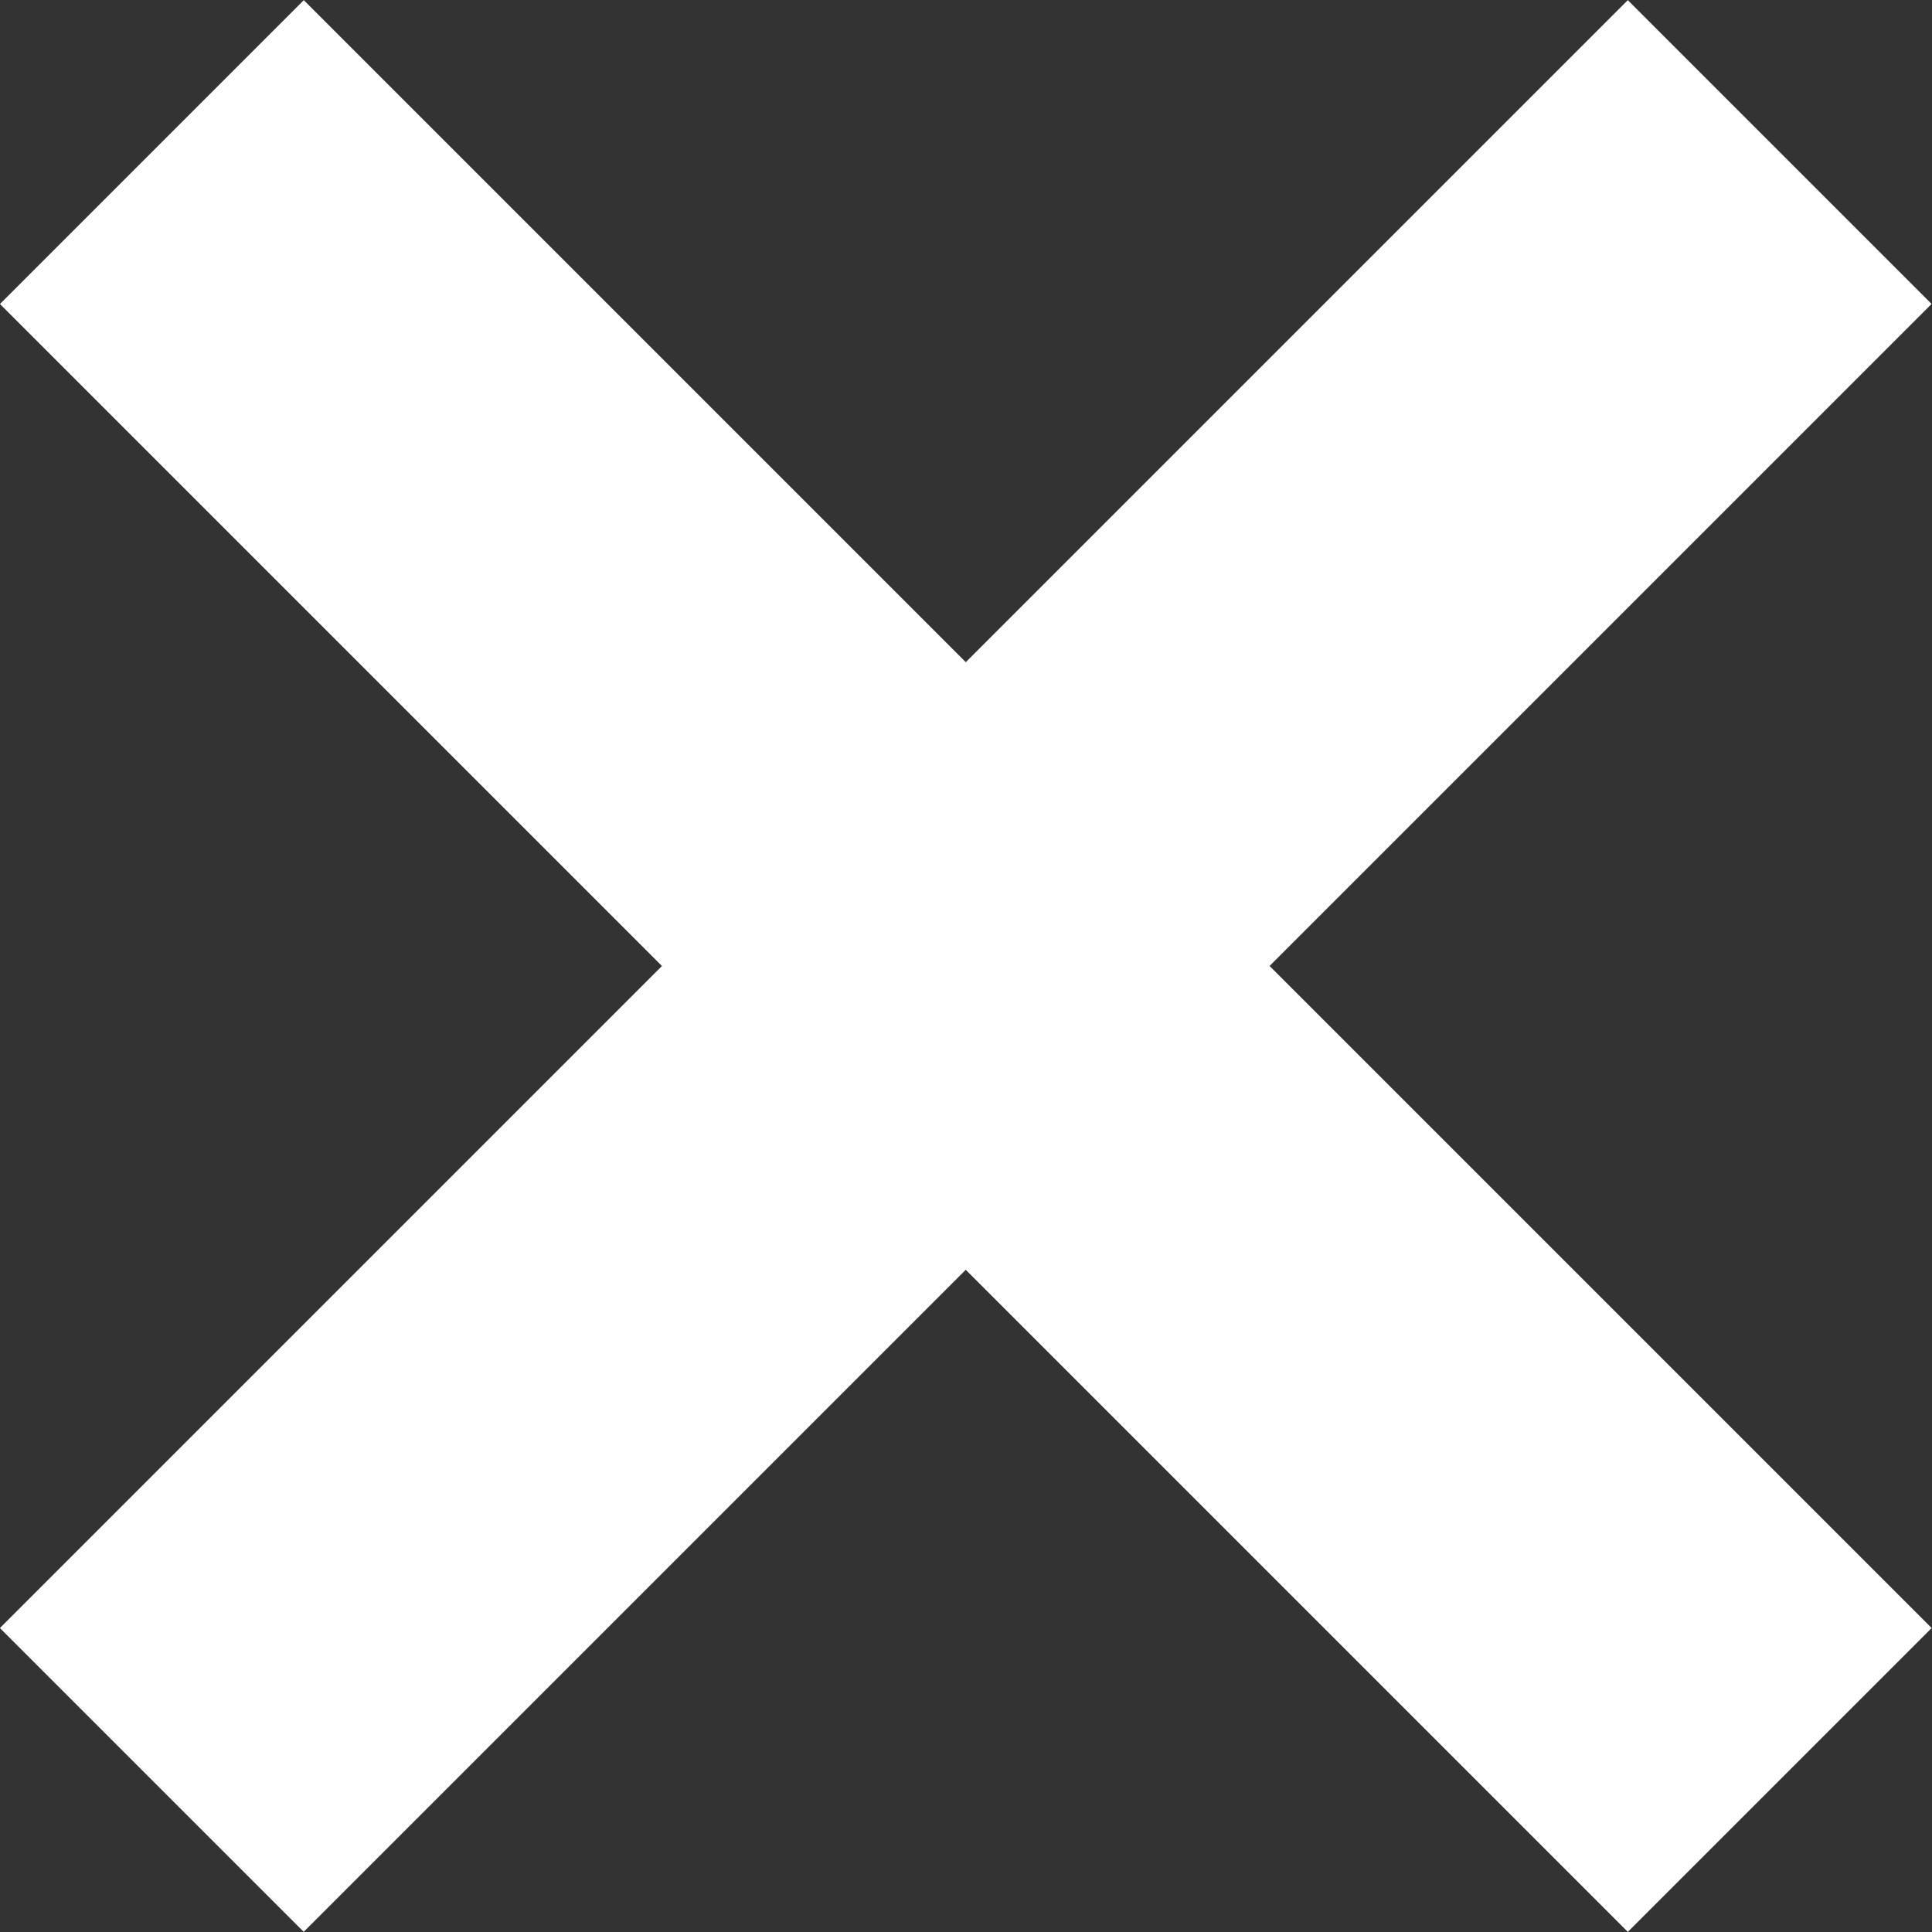 <?xml version="1.0" encoding="utf-8"?>
<!-- Generator: Adobe Illustrator 16.0.0, SVG Export Plug-In . SVG Version: 6.00 Build 0)  -->
<!DOCTYPE svg PUBLIC "-//W3C//DTD SVG 1.1//EN" "http://www.w3.org/Graphics/SVG/1.1/DTD/svg11.dtd">
<svg version="1.1" id="Layer_1" xmlns="http://www.w3.org/2000/svg" xmlns:xlink="http://www.w3.org/1999/xlink" x="0px" y="0px"
	 width="79.867px" height="79.867px" viewBox="0 0 79.867 79.867" enable-background="new 0 0 79.867 79.867" xml:space="preserve">
<rect x="0" y="0" width="79.867" height="79.867" fill="#333333" stroke="none"/>
<rect shape-rendering="geometricPrecision" x="-7.66" y="31.052" transform="matrix(0.707 -0.707 0.707 0.707 -16.541 39.932)" fill="#FFFFFF" width="95.184" height="17.762"/>
<g>

		<rect shape-rendering="geometricPrecision" x="31.051" y="-7.658" transform="matrix(0.707 -0.707 0.707 0.707 -16.541 39.934)" fill="#FFFFFF" width="17.765" height="95.184"/>
</g>
</svg>
